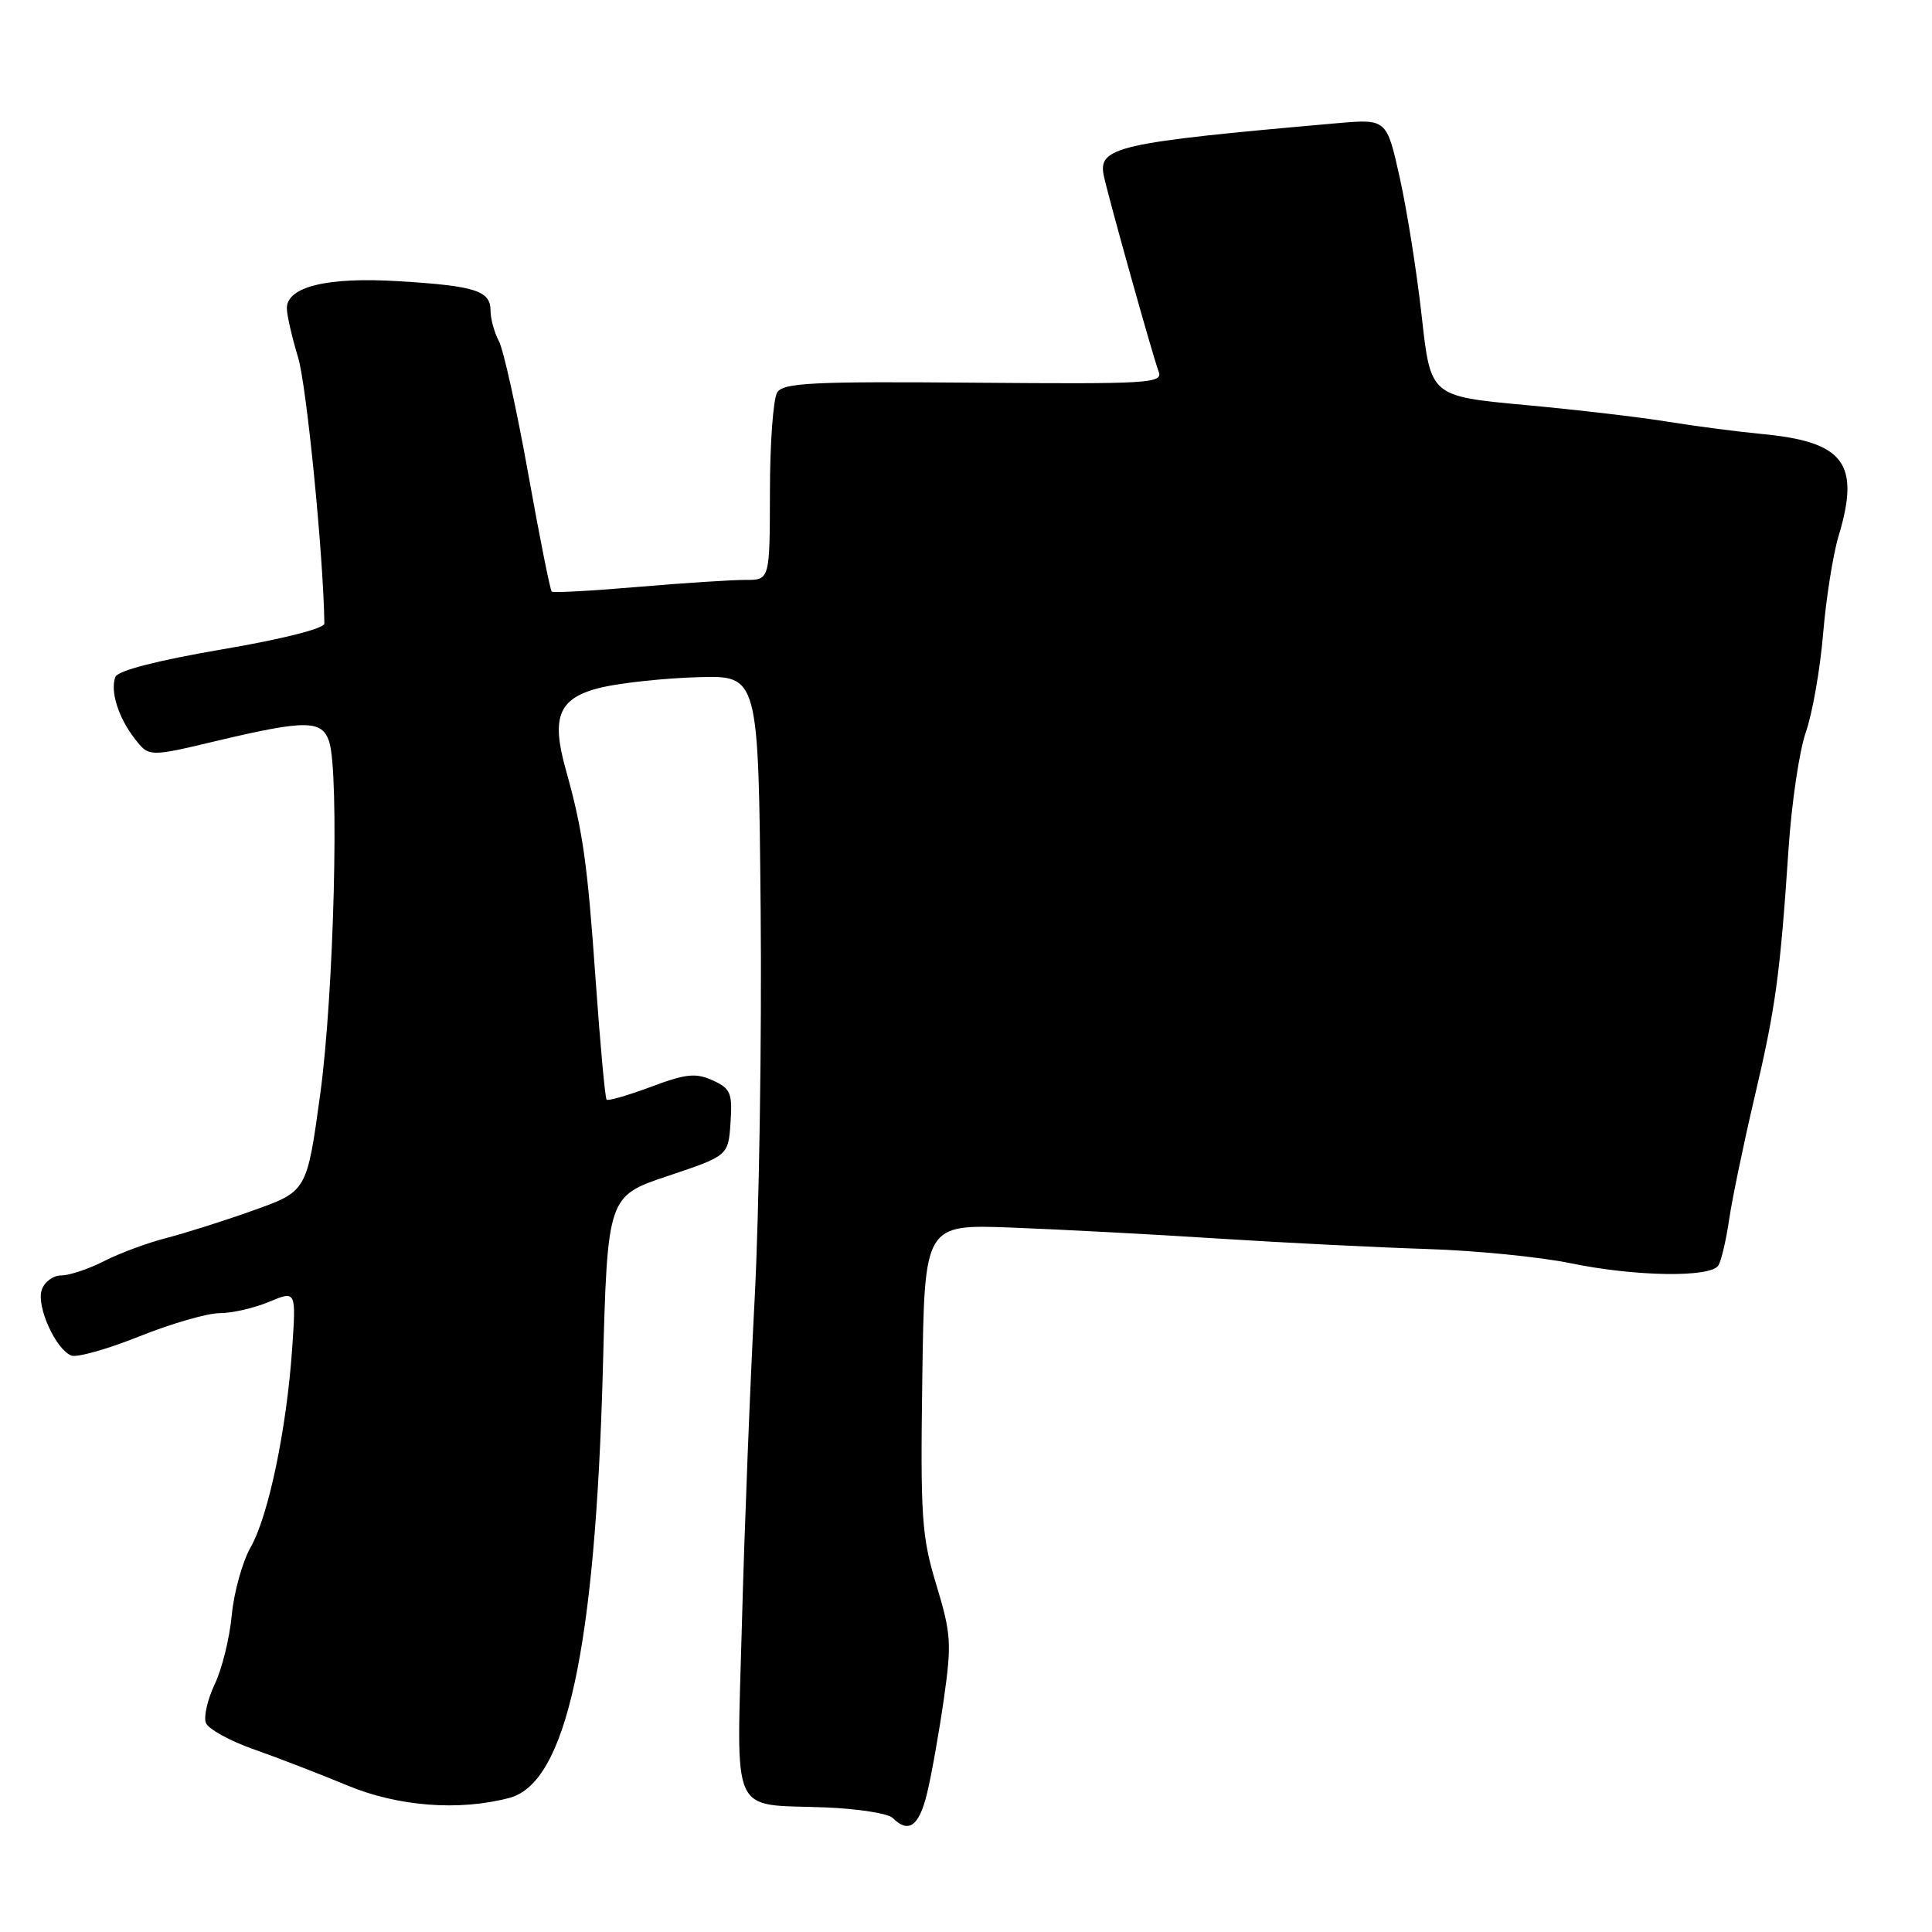 <?xml version="1.0" encoding="UTF-8" standalone="no"?>
<!DOCTYPE svg PUBLIC "-//W3C//DTD SVG 1.1//EN" "http://www.w3.org/Graphics/SVG/1.1/DTD/svg11.dtd" >
<svg xmlns="http://www.w3.org/2000/svg" xmlns:xlink="http://www.w3.org/1999/xlink" version="1.1" viewBox="0 0 256 256">
 <g >
 <path fill="currentColor"
d=" M 122.81 237.75 C 123.39 235.41 124.39 229.81 125.04 225.29 C 126.12 217.76 126.04 216.49 124.07 210.00 C 122.12 203.58 121.95 201.03 122.21 182.57 C 122.50 162.23 122.50 162.23 134.00 162.66 C 140.32 162.90 152.70 163.55 161.50 164.12 C 170.30 164.68 182.72 165.30 189.11 165.50 C 195.49 165.70 204.06 166.55 208.14 167.39 C 216.71 169.16 226.69 169.31 227.70 167.67 C 228.08 167.06 228.73 164.29 229.13 161.53 C 229.54 158.76 231.04 151.55 232.46 145.50 C 235.28 133.55 235.87 129.18 236.99 112.50 C 237.39 106.45 238.42 99.47 239.29 97.00 C 240.15 94.53 241.18 88.67 241.57 84.00 C 241.96 79.33 242.88 73.47 243.63 71.00 C 246.52 61.37 244.37 58.53 233.39 57.50 C 230.15 57.19 224.57 56.46 221.00 55.88 C 217.43 55.29 208.89 54.29 202.03 53.66 C 189.56 52.50 189.56 52.50 188.39 41.95 C 187.75 36.15 186.44 27.88 185.48 23.57 C 183.74 15.75 183.74 15.75 177.12 16.33 C 147.93 18.90 145.43 19.47 146.27 23.34 C 147.01 26.68 152.78 47.29 153.52 49.21 C 154.14 50.80 152.40 50.90 129.06 50.71 C 107.66 50.53 103.80 50.72 102.98 52.00 C 102.46 52.83 102.02 58.76 102.02 65.18 C 102.00 76.86 102.00 76.86 98.75 76.84 C 96.96 76.84 90.55 77.25 84.50 77.77 C 78.45 78.29 73.33 78.57 73.11 78.39 C 72.90 78.21 71.49 71.13 69.97 62.65 C 68.45 54.18 66.71 46.32 66.10 45.19 C 65.50 44.06 65.00 42.25 65.00 41.17 C 65.00 38.52 63.00 37.88 52.79 37.26 C 43.35 36.68 37.99 37.99 38.01 40.87 C 38.02 41.77 38.69 44.69 39.50 47.37 C 40.63 51.09 42.86 73.67 42.98 82.62 C 42.99 83.28 37.41 84.69 29.40 86.05 C 20.88 87.51 15.61 88.86 15.29 89.69 C 14.57 91.56 15.68 95.10 17.87 97.90 C 19.74 100.31 19.74 100.31 28.80 98.15 C 40.49 95.38 42.66 95.39 43.61 98.25 C 44.99 102.39 44.25 131.66 42.44 144.91 C 40.67 157.85 40.67 157.85 33.58 160.38 C 29.69 161.77 24.48 163.42 22.01 164.05 C 19.53 164.69 15.84 166.06 13.80 167.10 C 11.75 168.15 9.19 169.00 8.11 169.00 C 7.02 169.00 5.86 169.88 5.52 170.95 C 4.82 173.15 7.40 178.83 9.46 179.62 C 10.20 179.91 14.26 178.76 18.48 177.07 C 22.70 175.38 27.48 174.00 29.11 174.00 C 30.73 174.00 33.68 173.33 35.65 172.50 C 39.24 171.00 39.24 171.00 38.71 178.75 C 37.97 189.40 35.57 200.90 33.20 205.04 C 32.12 206.95 31.00 210.98 30.71 214.01 C 30.43 217.05 29.41 221.17 28.45 223.17 C 27.50 225.18 26.97 227.48 27.28 228.29 C 27.59 229.10 30.47 230.69 33.67 231.81 C 36.88 232.94 42.42 235.08 46.00 236.57 C 52.71 239.37 60.81 240.00 67.50 238.23 C 75.02 236.24 78.87 218.59 79.88 181.50 C 80.50 158.50 80.50 158.50 88.50 155.82 C 96.50 153.14 96.50 153.14 96.80 148.75 C 97.06 144.84 96.81 144.23 94.43 143.15 C 92.20 142.14 90.89 142.27 86.26 144.01 C 83.22 145.14 80.57 145.91 80.38 145.71 C 80.18 145.51 79.53 138.41 78.93 129.92 C 77.83 114.23 77.23 110.05 74.96 101.94 C 72.98 94.87 74.06 92.42 79.74 91.08 C 82.36 90.47 88.10 89.86 92.50 89.73 C 100.50 89.50 100.50 89.50 100.79 120.50 C 100.95 137.55 100.59 160.72 100.00 172.00 C 99.40 183.28 98.64 202.66 98.31 215.09 C 97.61 241.27 96.59 238.99 109.35 239.49 C 113.67 239.66 117.69 240.29 118.30 240.90 C 120.37 242.97 121.76 242.00 122.81 237.75 Z "/>
</g>
</svg>